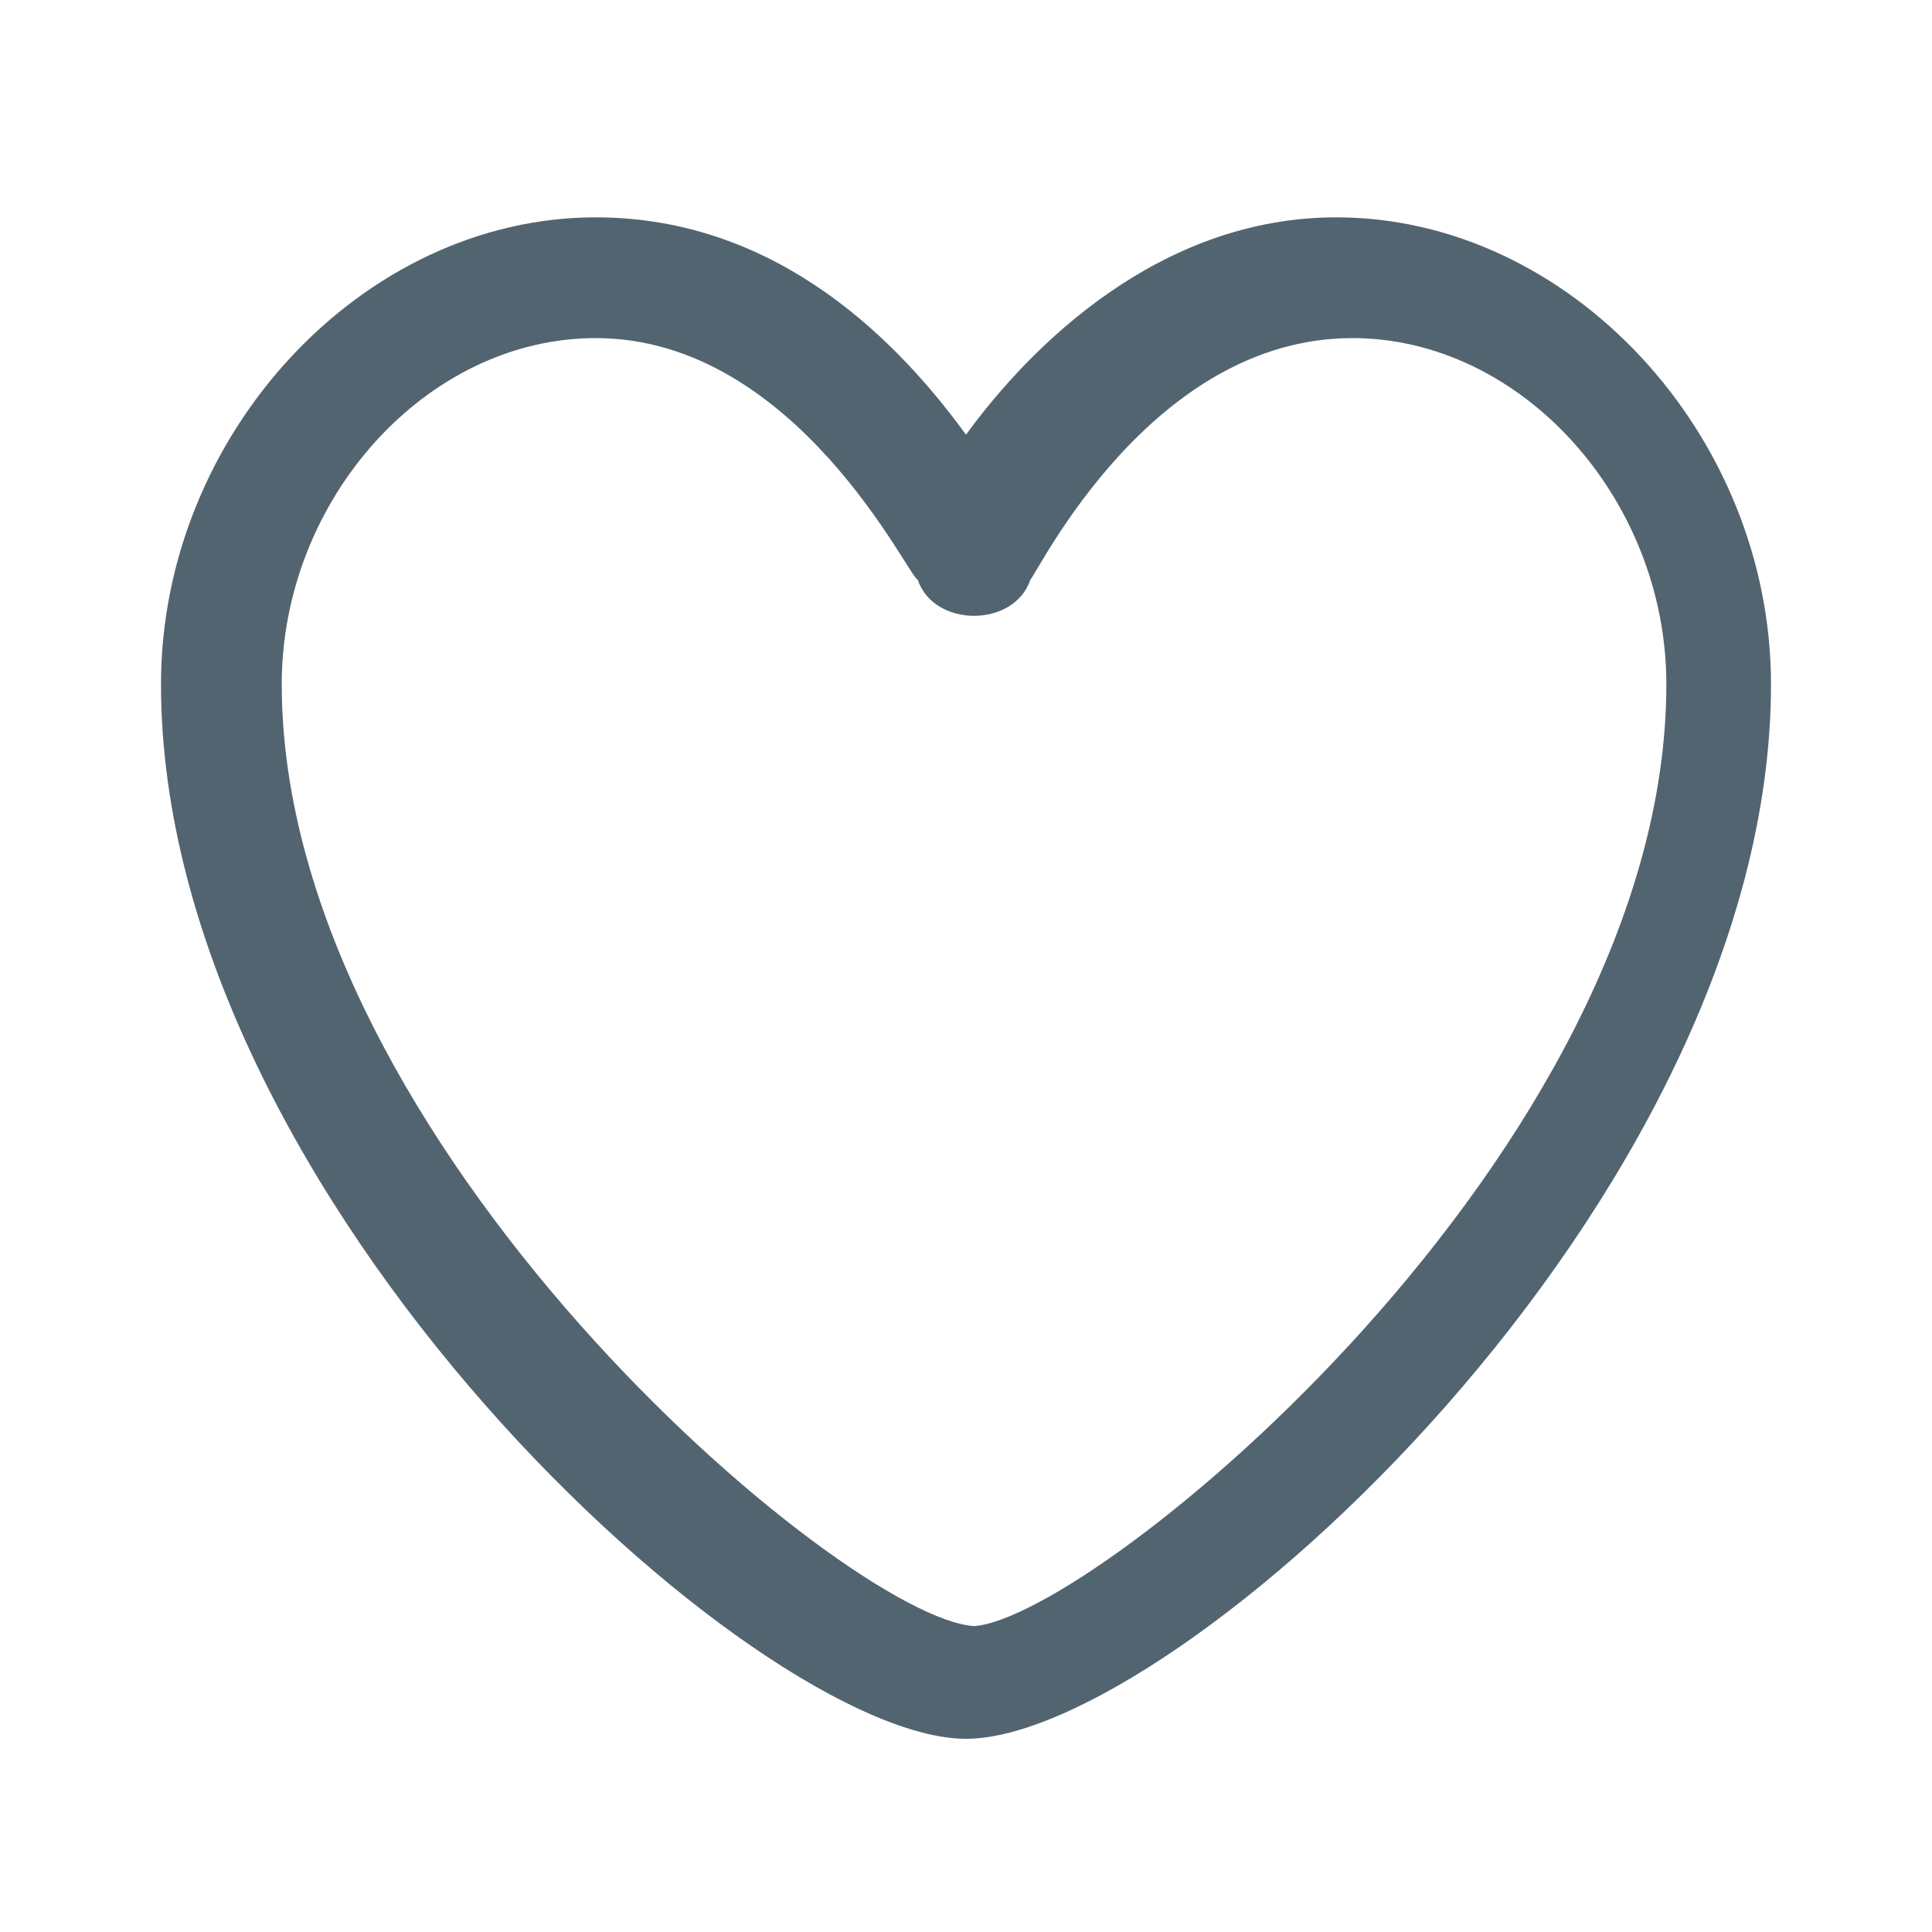 <?xml version="1.0" encoding="utf-8"?>
<!-- Generator: Adobe Illustrator 26.4.1, SVG Export Plug-In . SVG Version: 6.00 Build 0)  -->
<svg version="1.1" id="Layer_1" xmlns="http://www.w3.org/2000/svg" xmlns:xlink="http://www.w3.org/1999/xlink" x="0px" y="0px"
	 viewBox="0 0 24 24" style="enable-background:new 0 0 24 24;" xml:space="preserve">
<style type="text/css">
	.st0{fill:#536471;}
</style>
<g>
	<path class="st0" d="M12,21.6L12,21.6C9.4,21.6,2,14.9,2,8.5c0-3.1,2.5-5.8,5.4-5.8c2.3,0,3.8,1.6,4.6,2.7c0.8-1.1,2.4-2.7,4.6-2.7
		c2.9,0,5.4,2.7,5.4,5.8C22,14.9,14.6,21.6,12,21.6L12,21.6L12,21.6z M7.4,4.2c-2.1,0-3.9,2-3.9,4.3c0,5.7,7,11.6,8.6,11.7
		c1.5-0.1,8.6-5.9,8.6-11.7c0-2.3-1.8-4.3-3.9-4.3c-2.5,0-3.9,2.9-4,3c-0.2,0.6-1.2,0.6-1.4,0C11.3,7.2,9.9,4.2,7.4,4.2L7.4,4.2z"/>
</g>
</svg>
